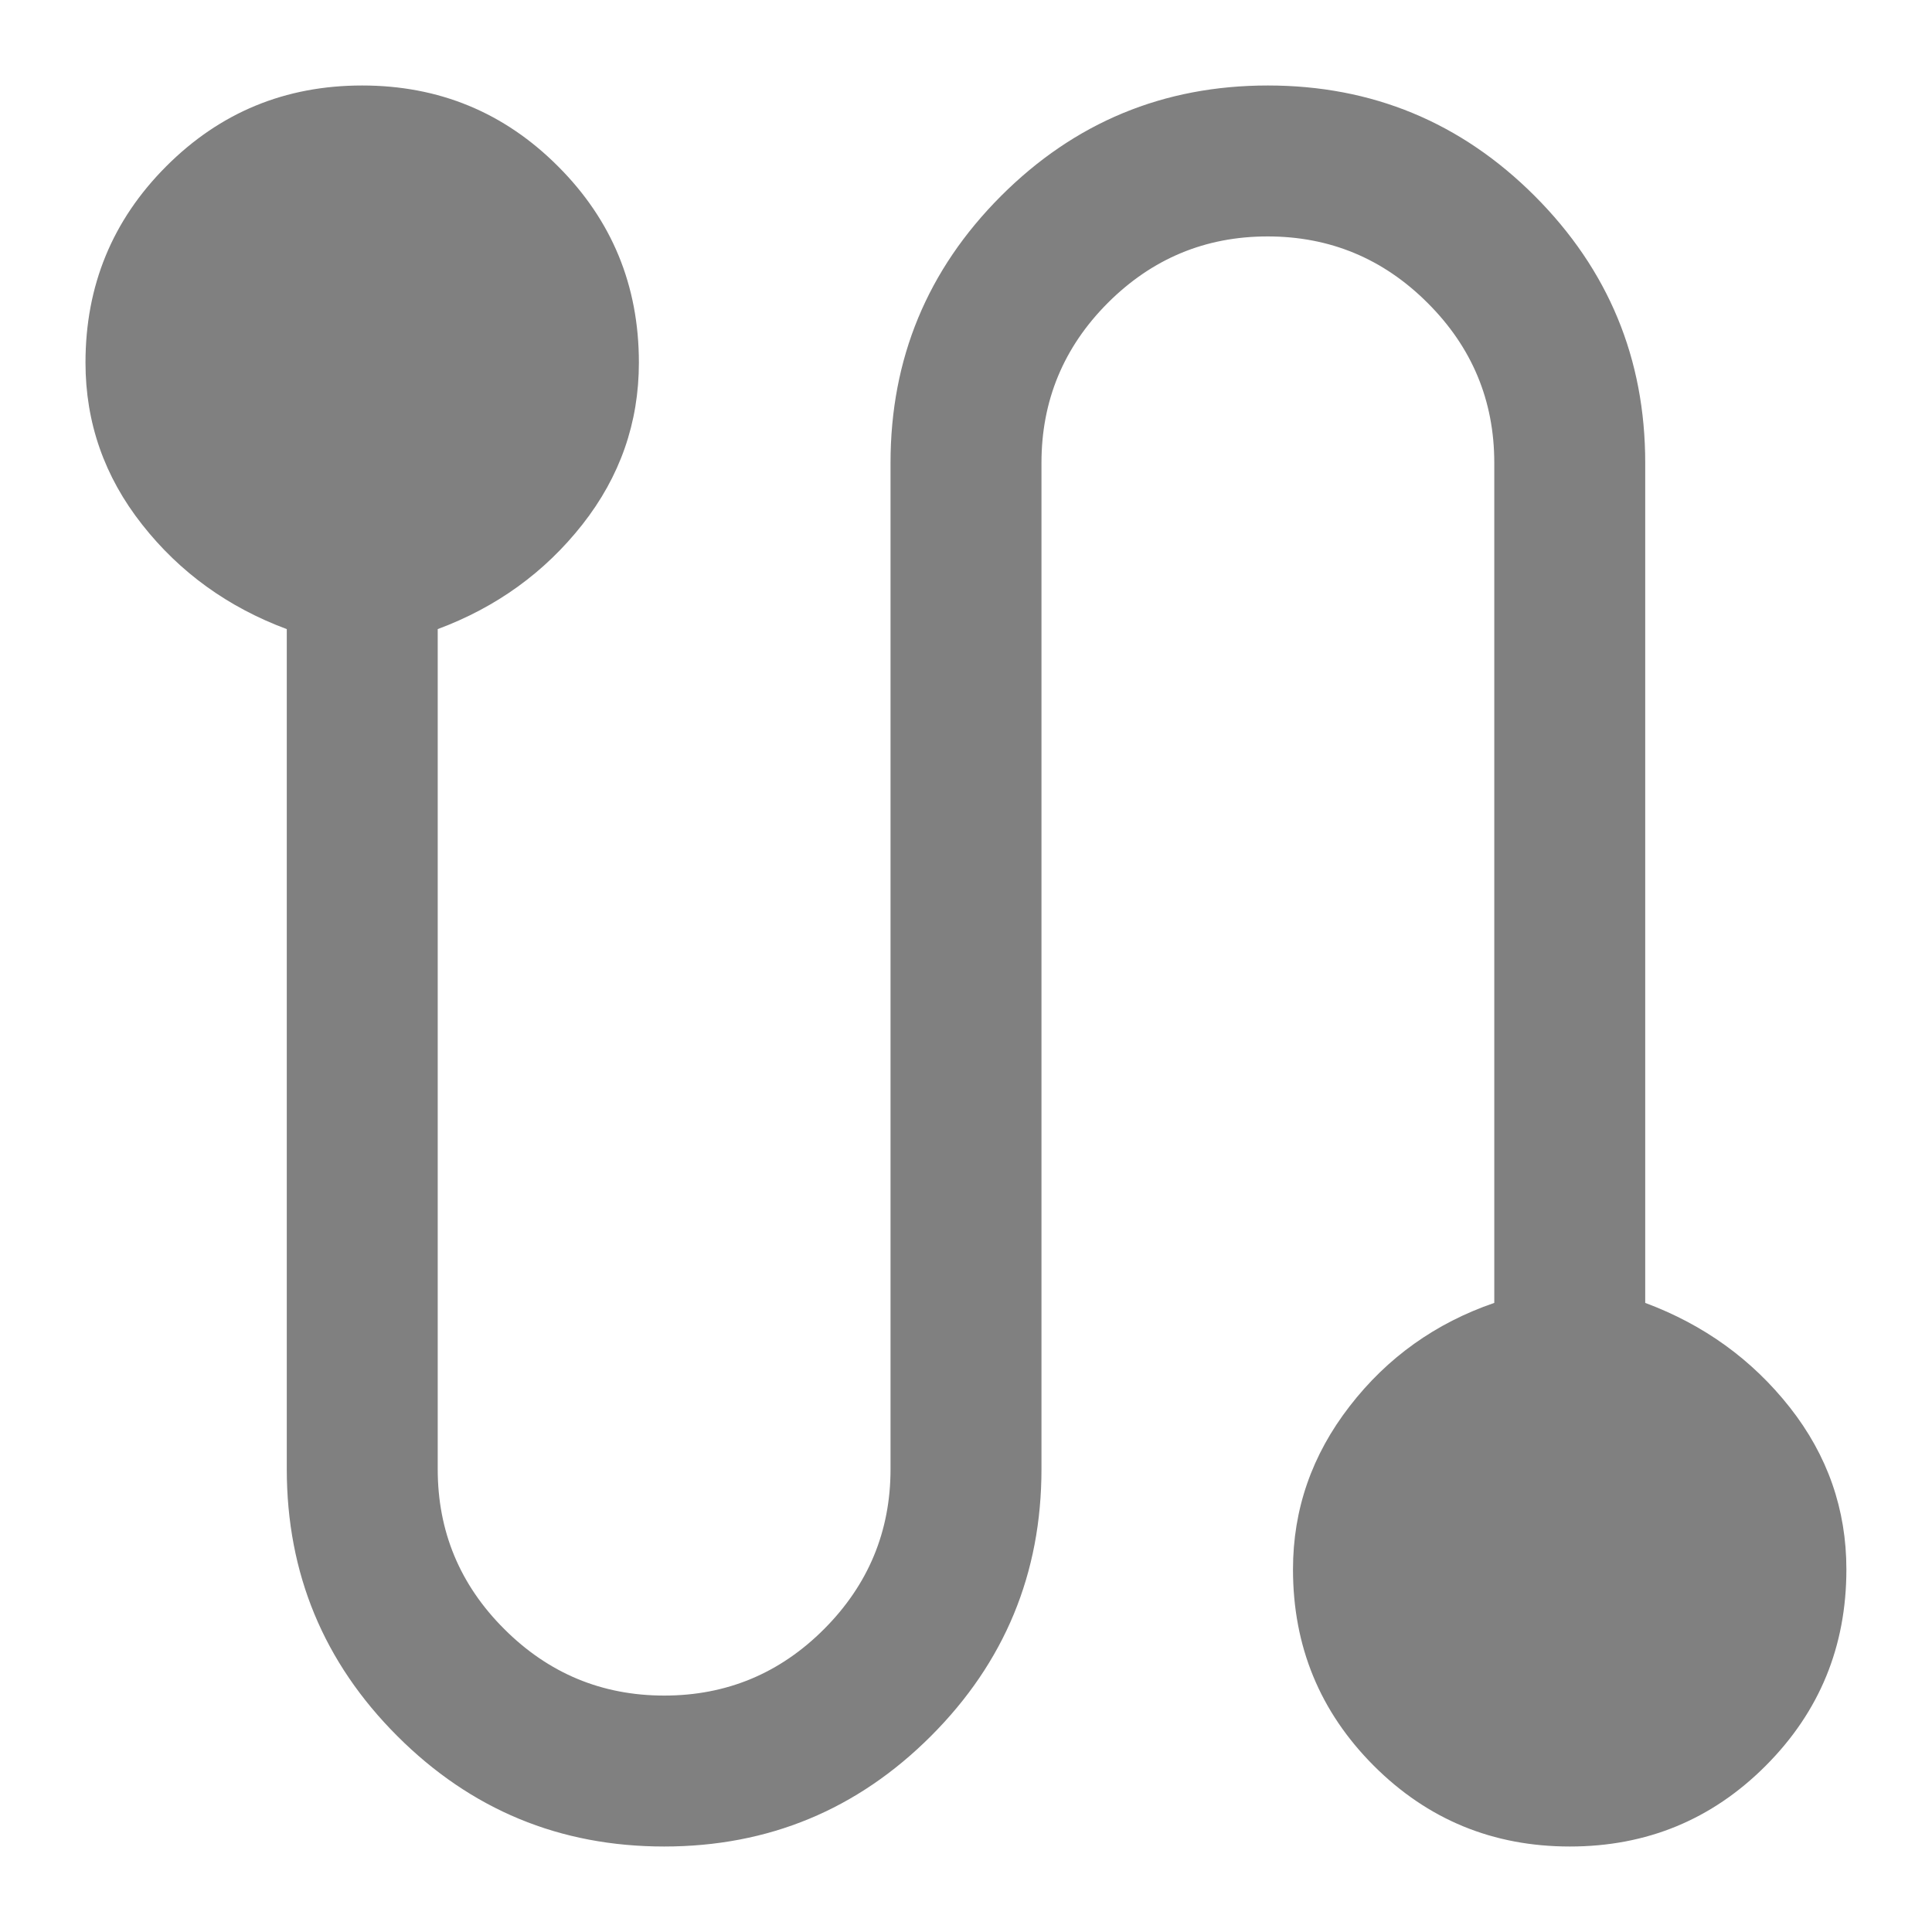<svg width="16" height="16" viewBox="0 0 16 16" fill="none" xmlns="http://www.w3.org/2000/svg">
<path d="M5.5 15.292C4.636 15.292 3.9 14.987 3.29 14.377C2.68 13.767 2.375 13.03 2.375 12.167V5.21C1.889 5.029 1.489 4.741 1.177 4.344C0.864 3.947 0.708 3.5 0.708 3.003C0.708 2.365 0.931 1.824 1.376 1.378C1.822 0.931 2.362 0.708 2.999 0.708C3.635 0.708 4.176 0.931 4.622 1.378C5.068 1.824 5.291 2.365 5.291 3.003C5.291 3.5 5.135 3.947 4.823 4.344C4.51 4.741 4.111 5.029 3.625 5.21V12.167C3.625 12.682 3.808 13.124 4.176 13.491C4.543 13.858 4.985 14.042 5.501 14.042C6.017 14.042 6.459 13.858 6.825 13.491C7.191 13.124 7.375 12.682 7.375 12.167V3.833C7.375 2.97 7.68 2.234 8.29 1.623C8.9 1.013 9.636 0.708 10.5 0.708C11.363 0.708 12.1 1.013 12.71 1.623C13.32 2.234 13.625 2.97 13.625 3.833V10.79C14.111 10.971 14.51 11.259 14.823 11.656C15.135 12.053 15.291 12.5 15.291 12.997C15.291 13.635 15.069 14.176 14.623 14.623C14.178 15.069 13.637 15.292 13.001 15.292C12.364 15.292 11.823 15.069 11.377 14.623C10.931 14.176 10.708 13.635 10.708 12.997C10.708 12.5 10.864 12.05 11.177 11.646C11.489 11.242 11.889 10.957 12.375 10.79V3.833C12.375 3.318 12.191 2.876 11.823 2.509C11.456 2.142 11.014 1.958 10.498 1.958C9.982 1.958 9.541 2.142 9.174 2.509C8.808 2.876 8.625 3.318 8.625 3.833V12.167C8.625 13.03 8.32 13.767 7.71 14.377C7.1 14.987 6.363 15.292 5.5 15.292Z" fill="#808080"/>
</svg>
